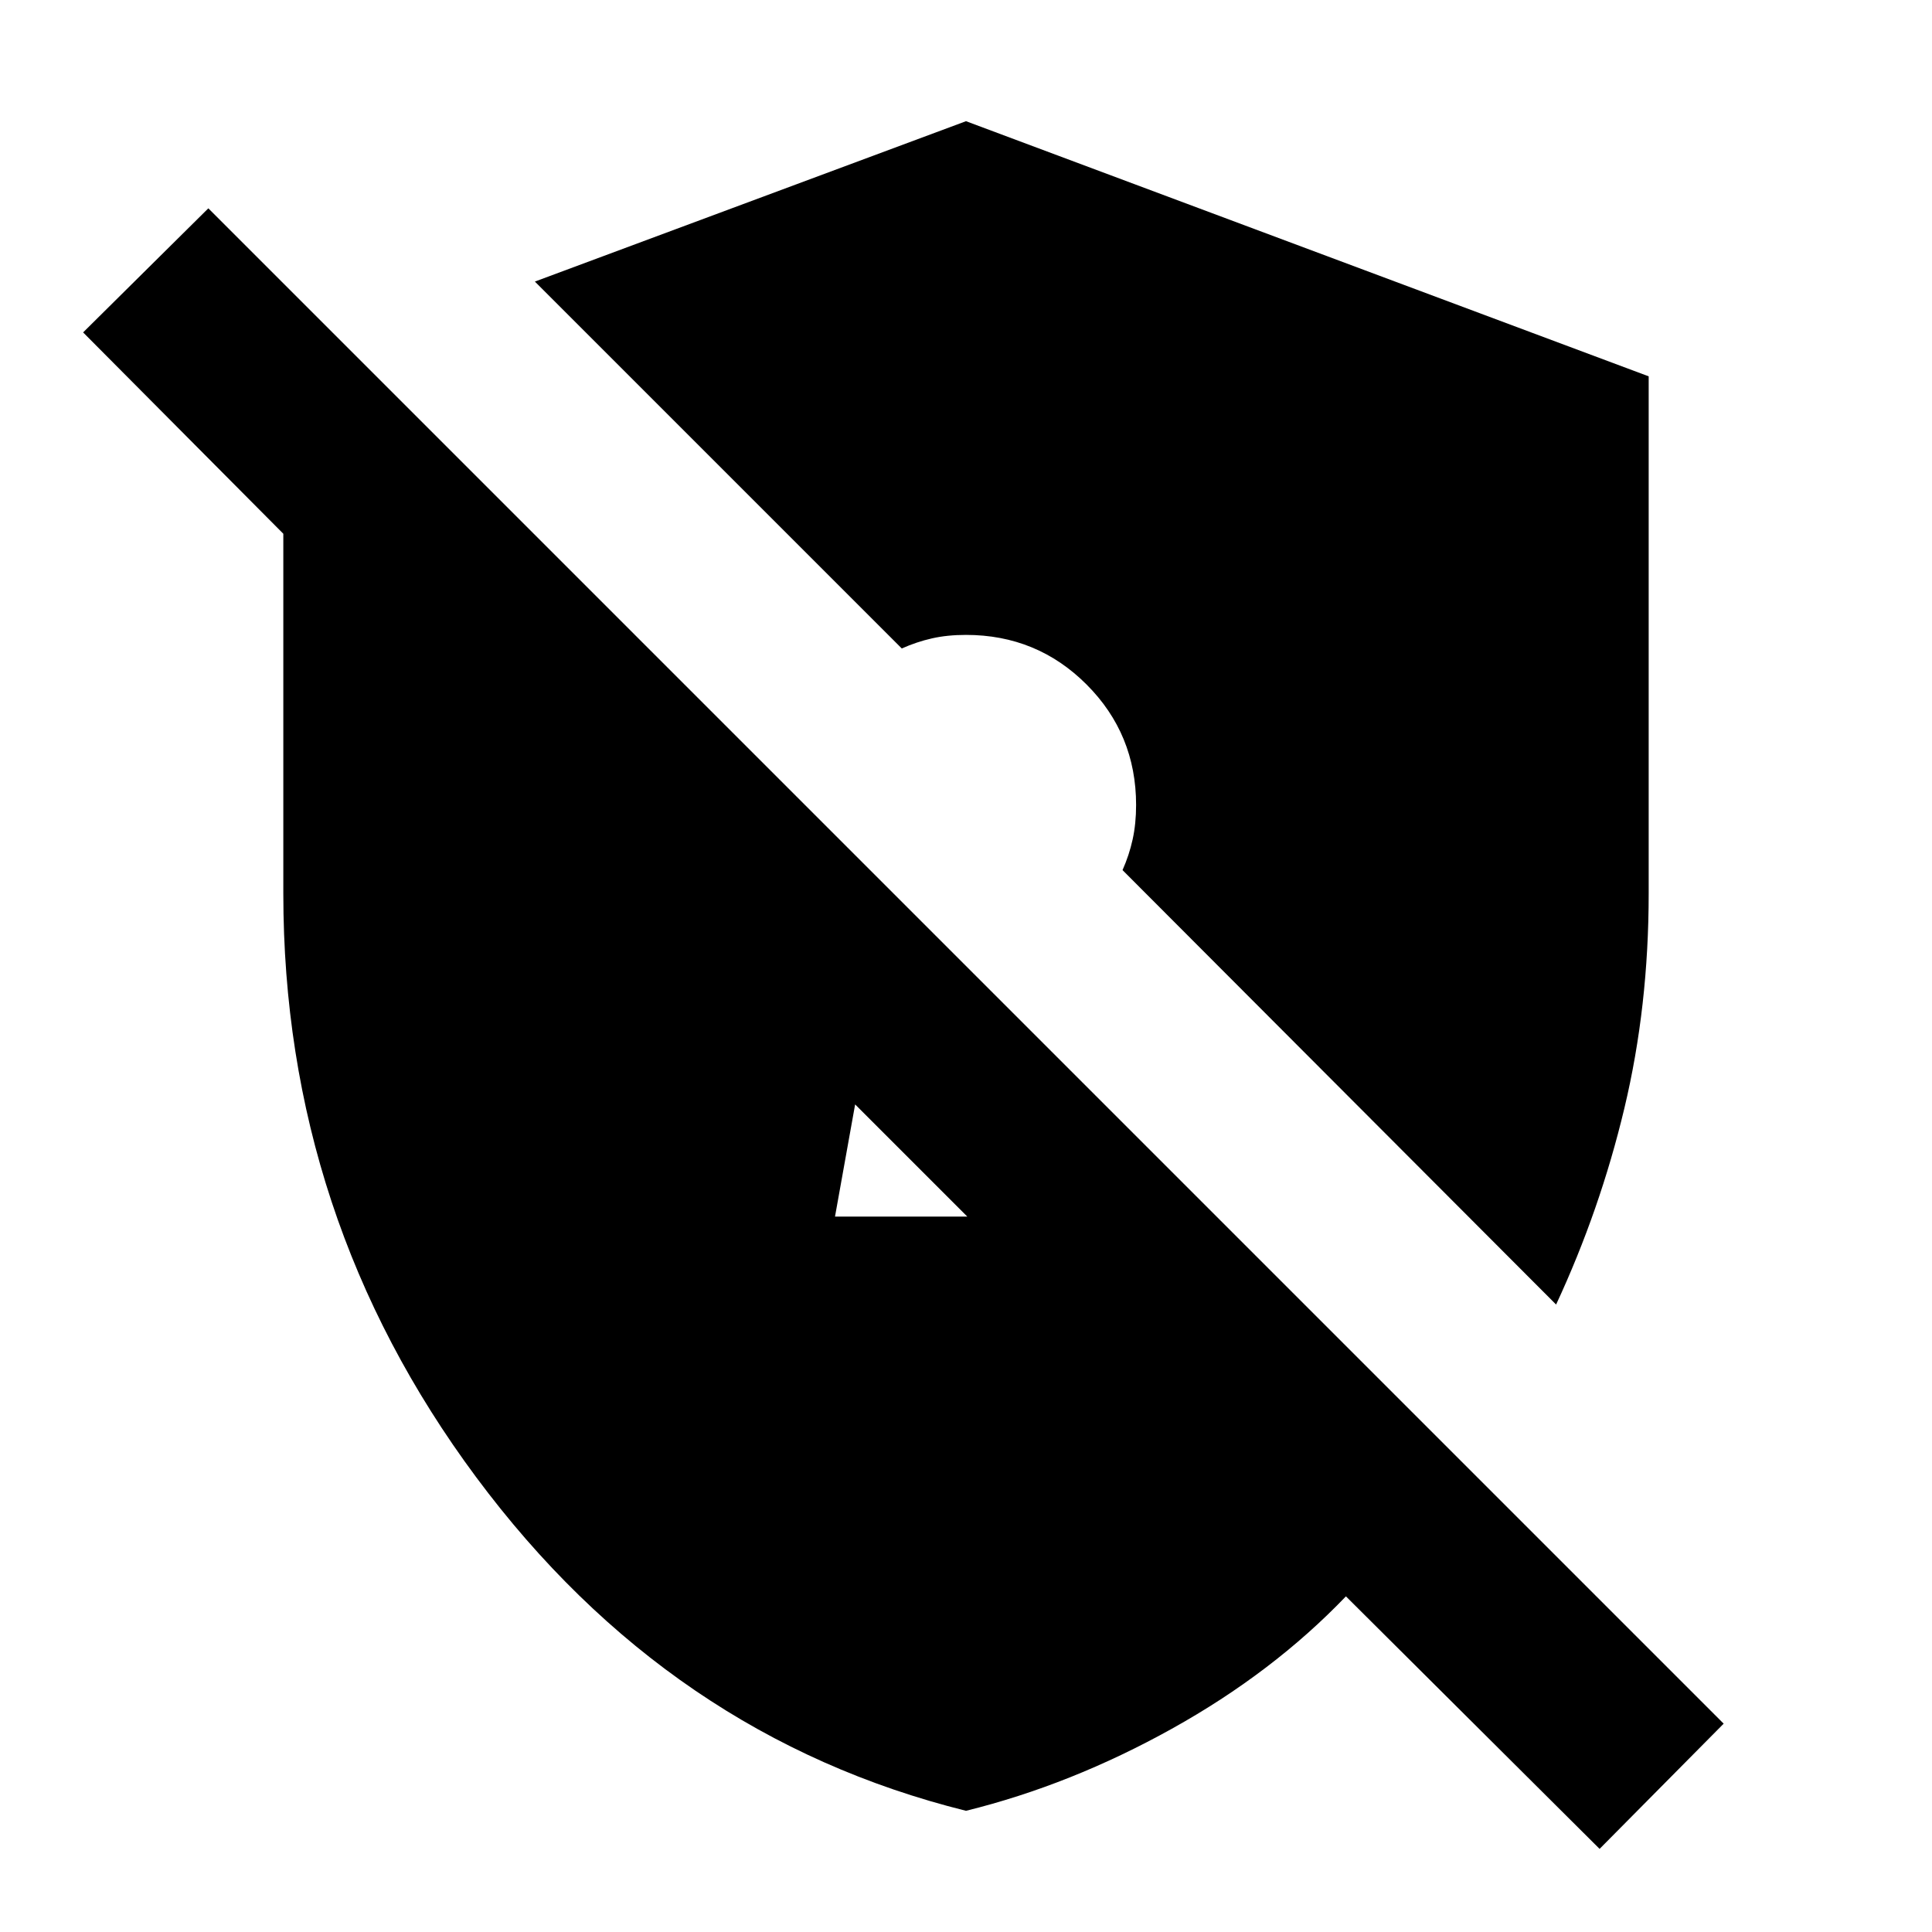 <svg xmlns="http://www.w3.org/2000/svg" height="24" viewBox="0 -960 960 960" width="24"><path d="m424.91-411.22-10 55.74h65.74l-55.74-55.74ZM794.83-41.3 668.78-166.78q-36.3 37.87-86.48 65.78Q532.13-73.09 480-60.22 332.52-96.91 236.65-225.93 140.78-354.96 140.78-516v-178.78L41.3-794.83l62.22-61.65 752.96 752.96-61.65 62.22Zm-21.61-270.48L557.78-527.65q3.31-7.44 5.02-15.24 1.72-7.81 1.72-17.11 0-35.26-24.63-59.89-24.63-24.63-59.89-24.63-9.3 0-16.89 1.72-7.59 1.71-15.02 5.02L265.78-820.09 480-899.78 819.22-773v257q0 56.09-12.07 106.65-12.06 50.57-33.93 97.57Z"/></svg>